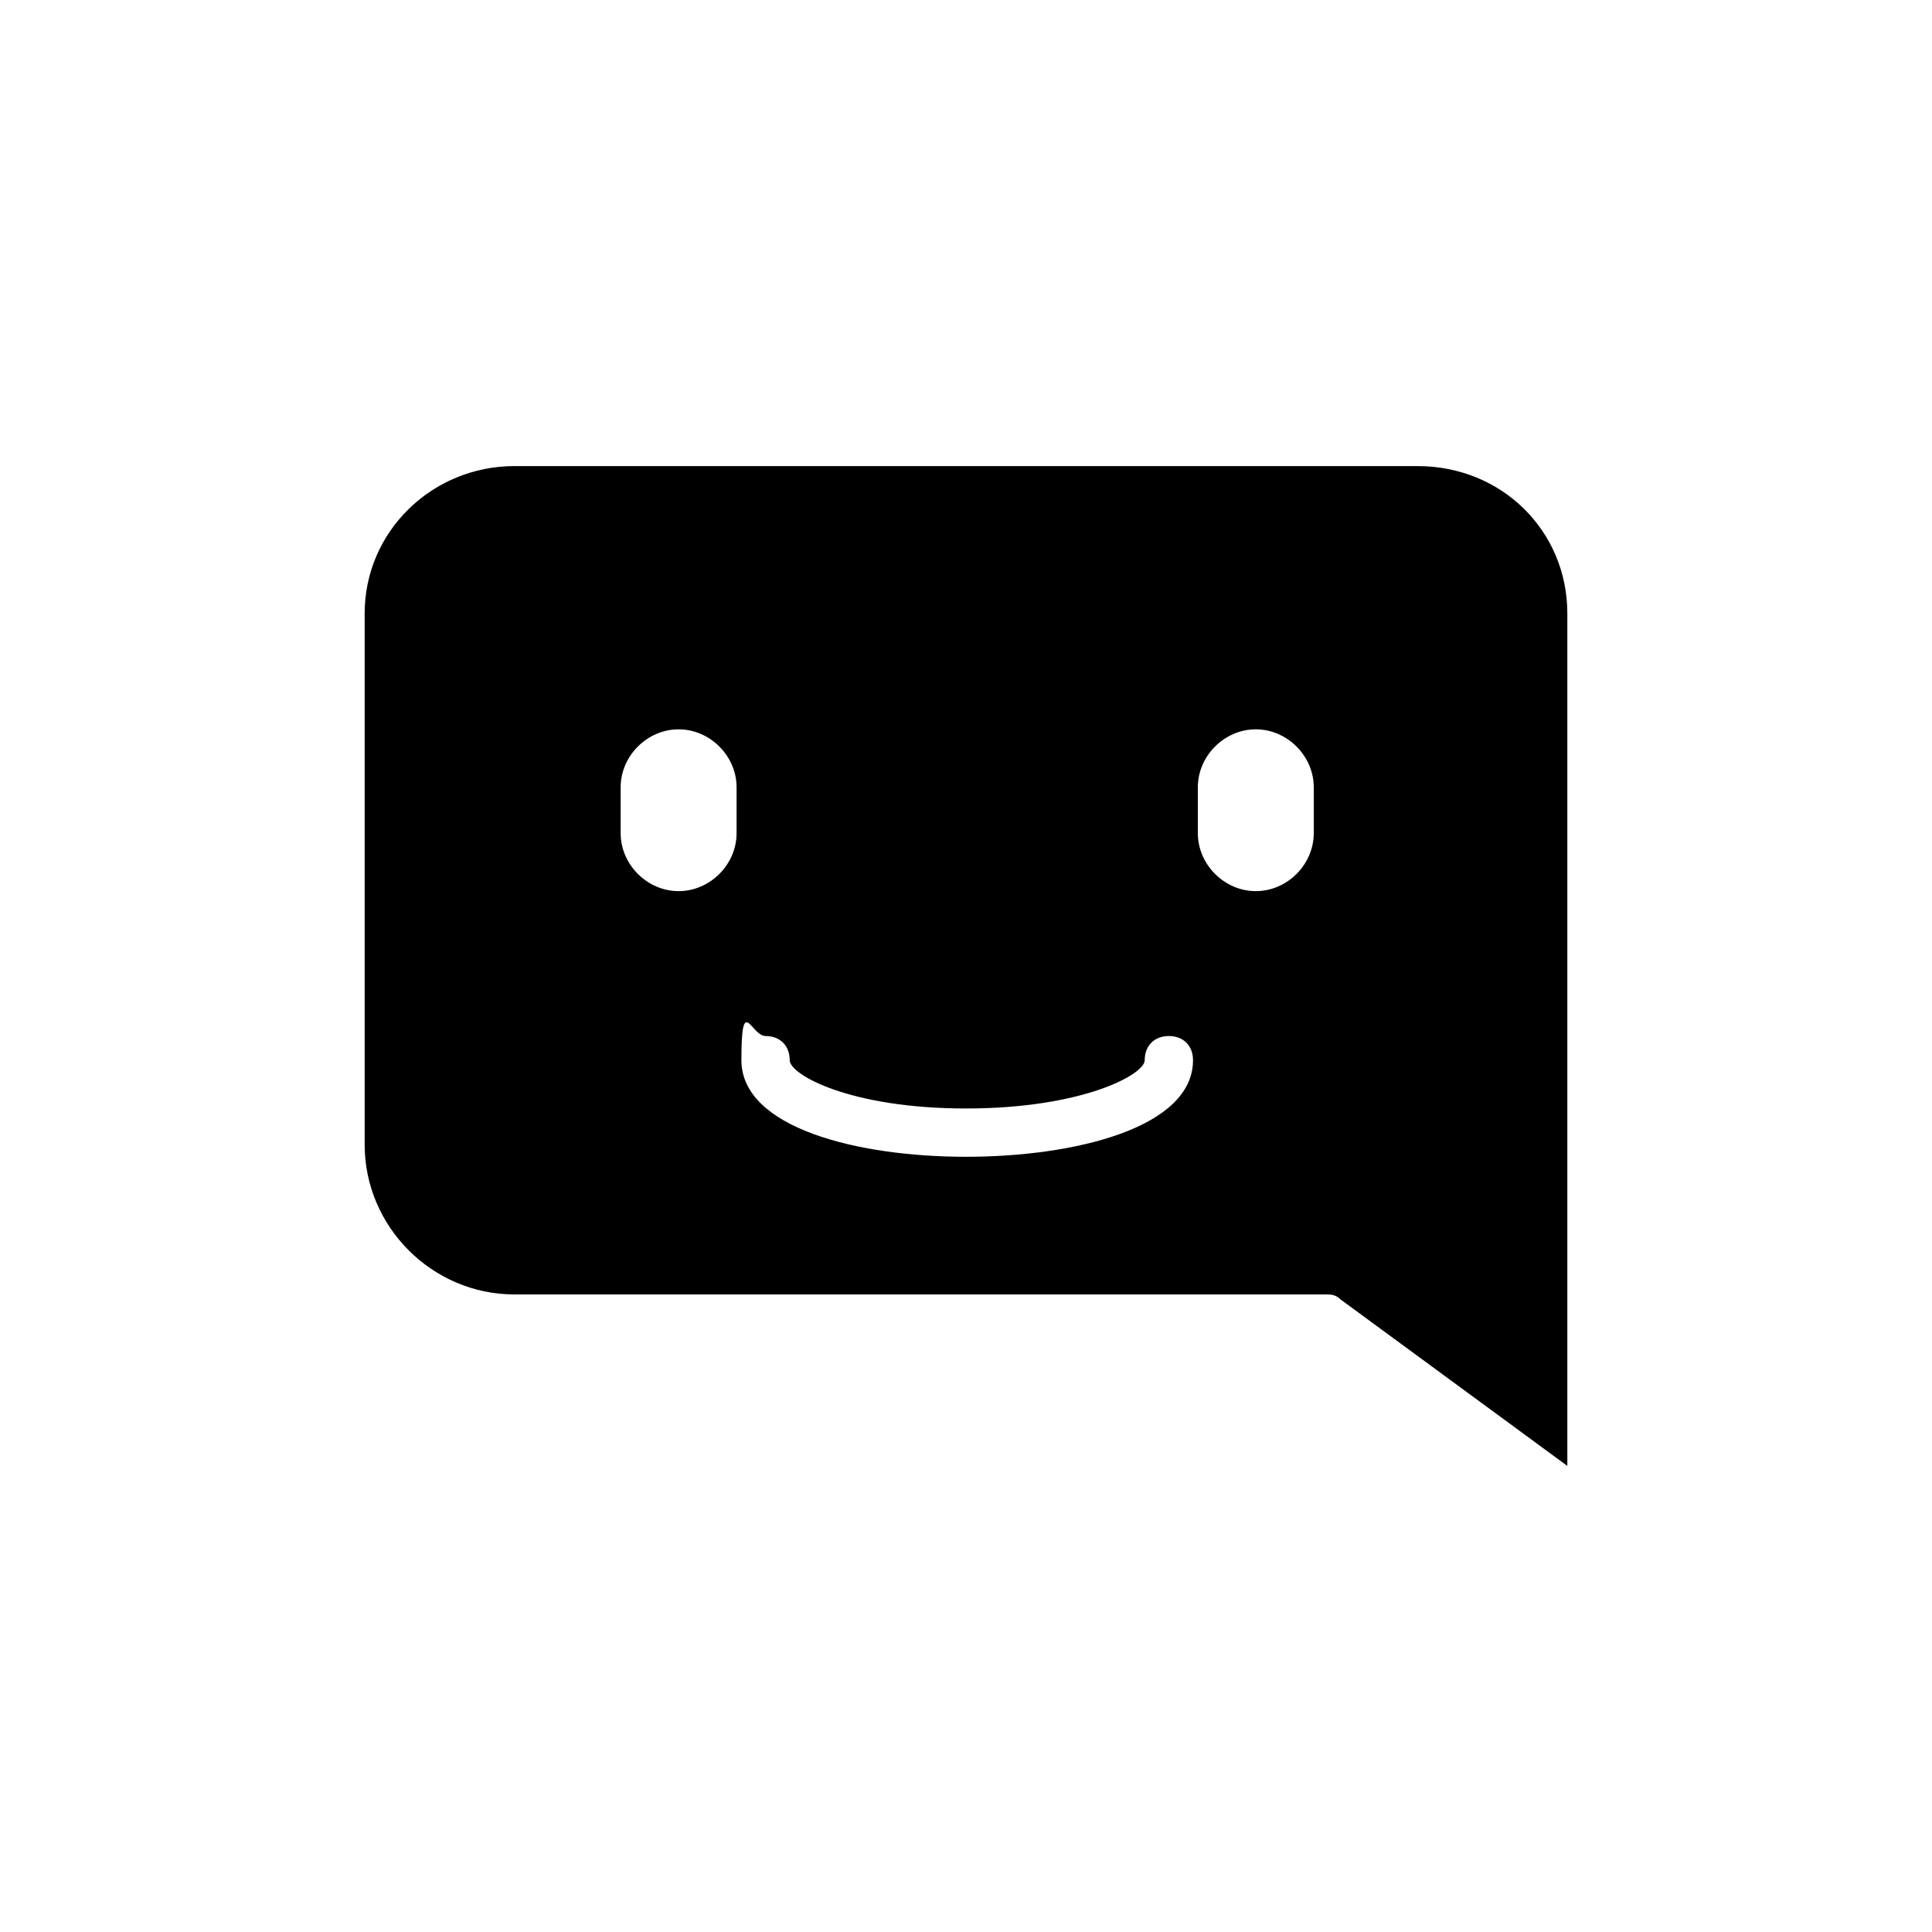 <?xml version="1.0" encoding="UTF-8"?>
<svg xmlns="http://www.w3.org/2000/svg" version="1.1" viewBox="0 0 80 80">
  <!-- Generator: Adobe Illustrator 28.7.1, SVG Export Plug-In . SVG Version: 1.2.0 Build 142)  -->
  <g>
    <g id="Capa_1">
      <path d="M58.7,19.3H21.3c-3.4,0-6.2,2.7-6.2,6.1v22c0,3.4,2.8,6.2,6.2,6.2h33.6c.2,0,.4,0,.6.2l9.4,6.9V25.4c0-3.4-2.7-6.1-6.2-6.1ZM30.5,34.5c0,1.3-1.1,2.4-2.4,2.4s-2.4-1.1-2.4-2.4v-1.9c0-1.3,1.1-2.4,2.4-2.4s2.4,1.1,2.4,2.4v1.9ZM40,47.9c-4.5,0-9.3-1.2-9.3-4s.4-1,1-1,1,.4,1,1,2.5,2,7.3,2,7.4-1.4,7.4-2,.4-1,1-1,1,.4,1,1c0,2.8-4.9,4-9.4,4ZM54.4,34.5c0,1.3-1.1,2.4-2.4,2.4s-2.4-1.1-2.4-2.4v-1.9c0-1.3,1.1-2.4,2.4-2.4s2.4,1.1,2.4,2.4v1.9Z"/>
    </g>
  </g>
</svg>